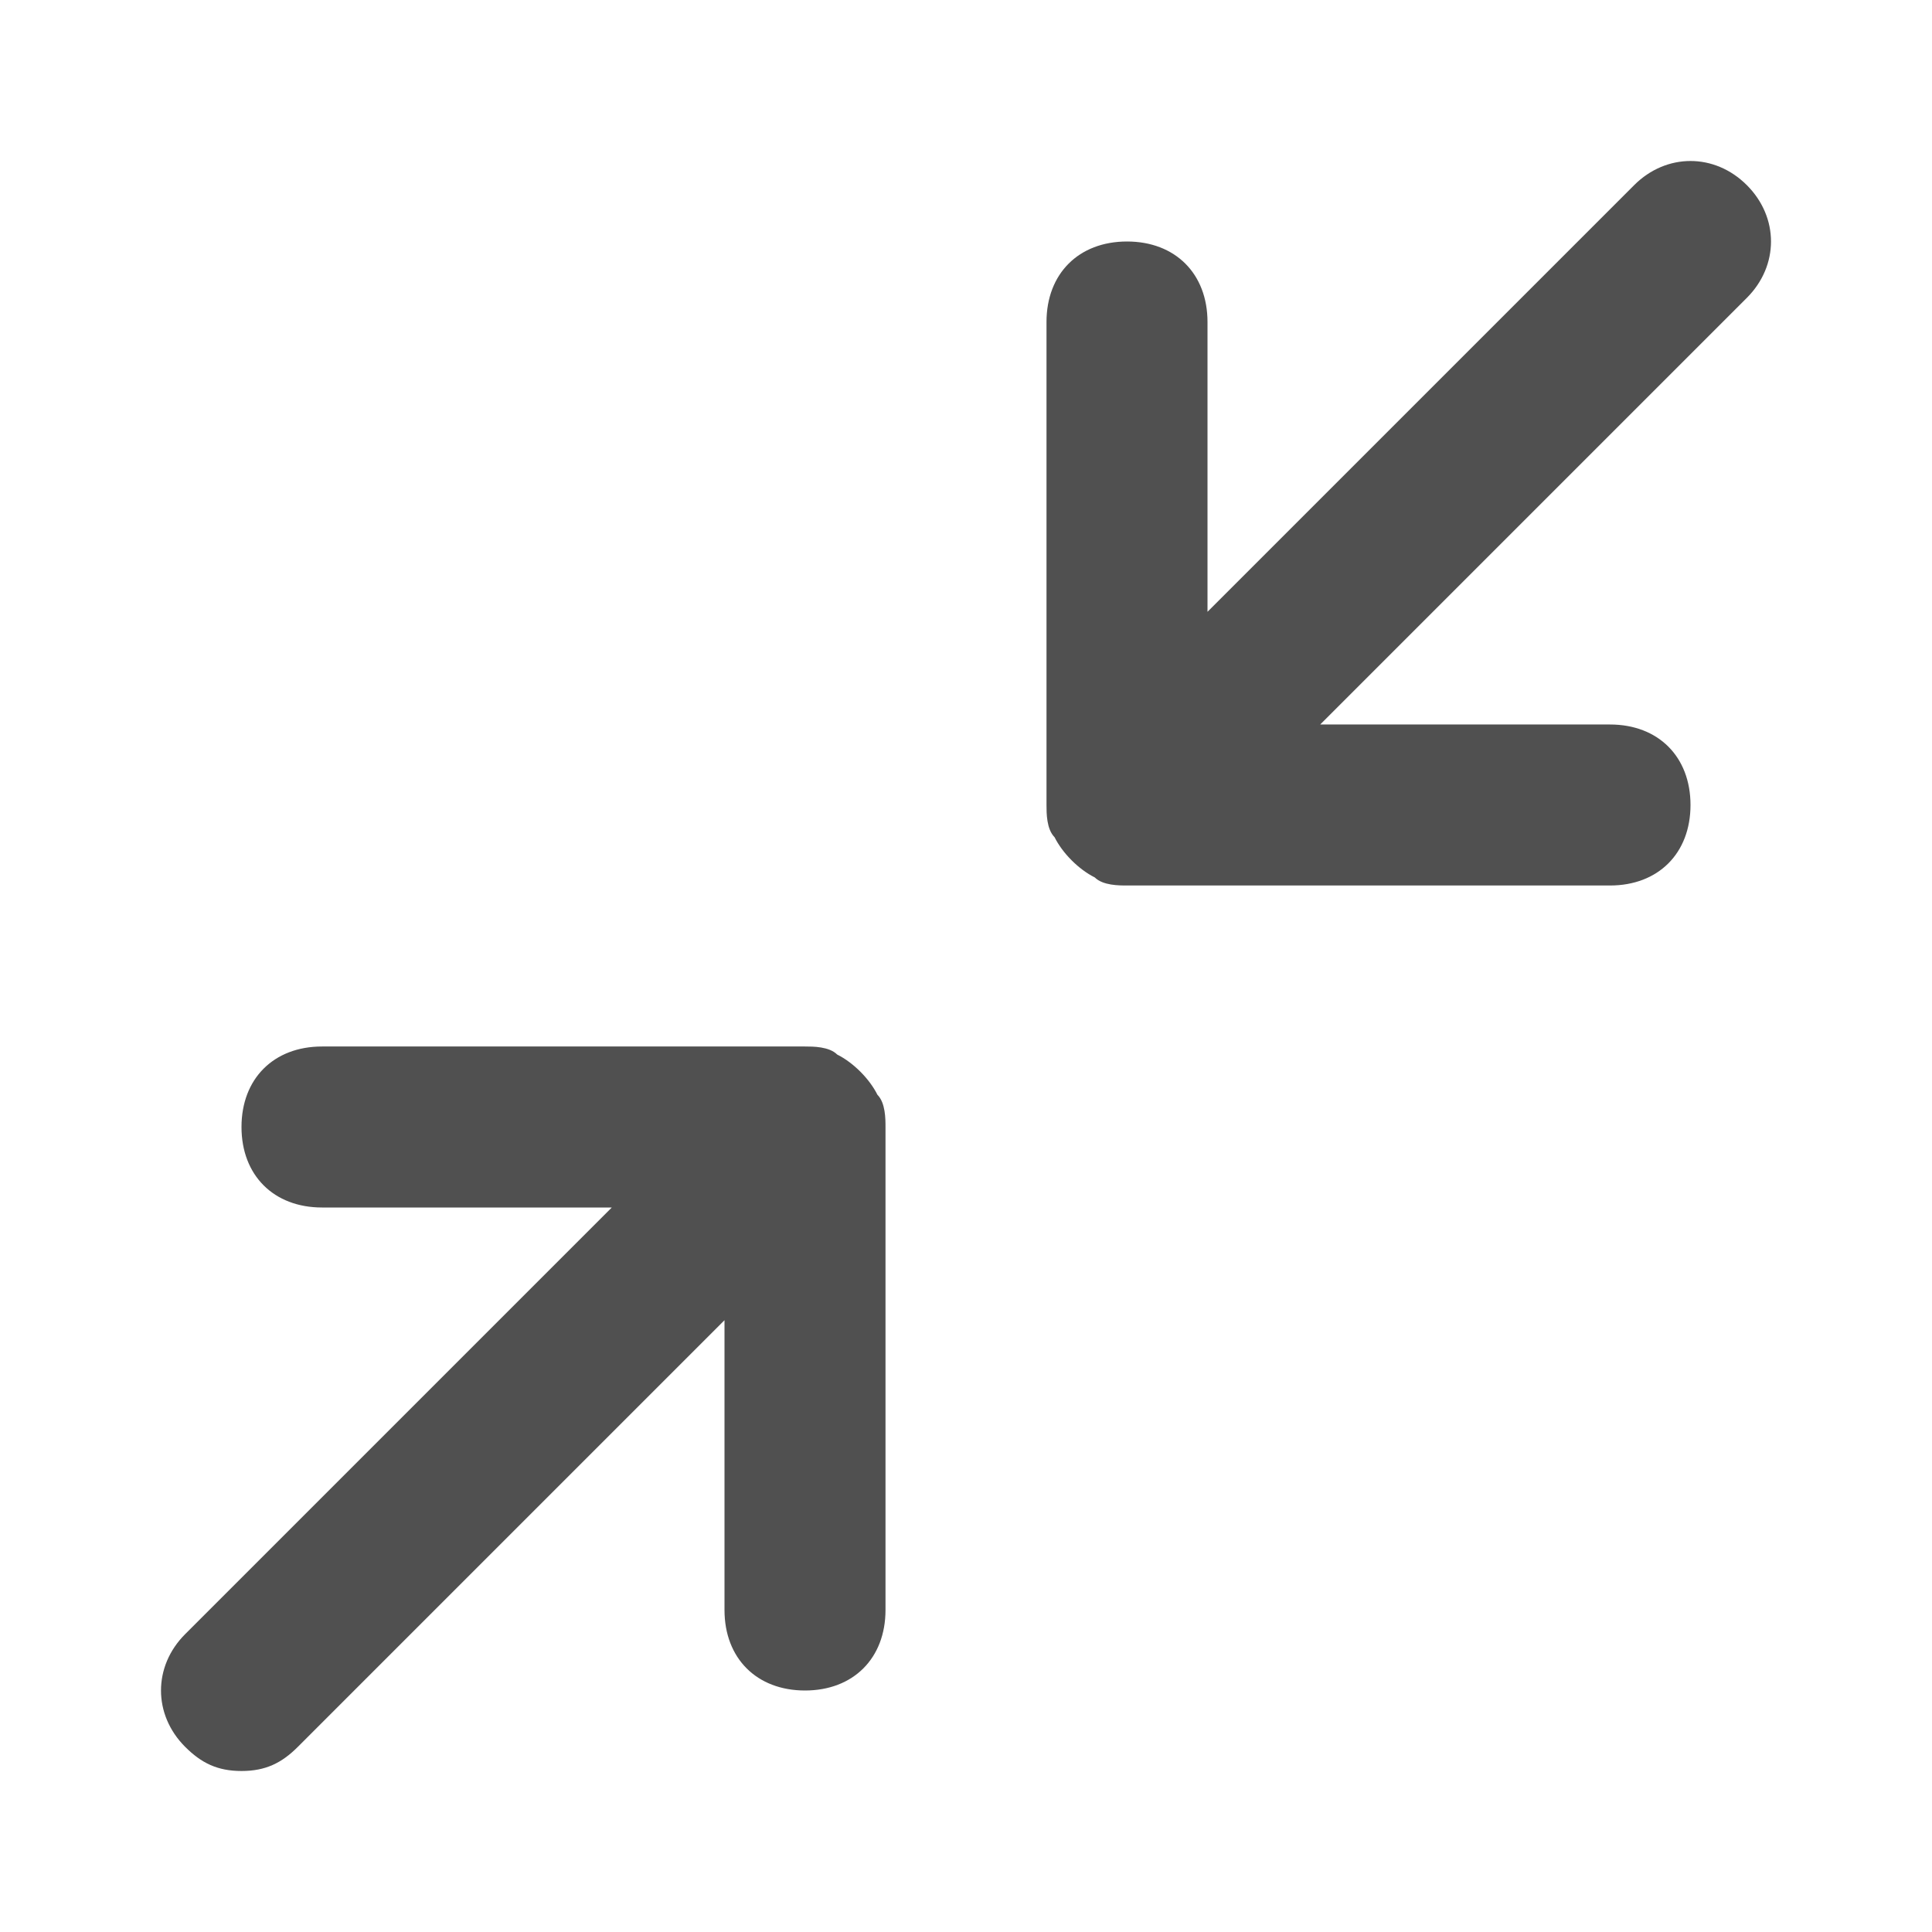 <!-- Generated by IcoMoon.io -->
<svg version="1.1" xmlns="http://www.w3.org/2000/svg" width="24" height="24" viewBox="0 0 24 24">
<title>minimize-2</title>
<path fill="#505050" d="M10.4 13.1c-0.1-0.1-0.3-0.1-0.4-0.1h-6c-0.6 0-1 0.4-1 1s0.4 1 1 1h3.6l-5.3 5.3c-0.4 0.4-0.4 1 0 1.4 0.2 0.2 0.4 0.3 0.7 0.3s0.5-0.1 0.7-0.3l5.3-5.3v3.6c0 0.6 0.4 1 1 1s1-0.4 1-1v-6c0-0.1 0-0.3-0.1-0.4-0.1-0.2-0.3-0.4-0.5-0.5z"></path>
<path fill="#505050" d="M21.7 2.3c-0.4-0.4-1-0.4-1.4 0l-5.3 5.3v-3.6c0-0.6-0.4-1-1-1s-1 0.4-1 1v6c0 0.1 0 0.3 0.1 0.4 0.1 0.2 0.3 0.4 0.5 0.5 0.1 0.1 0.3 0.1 0.4 0.1h6c0.6 0 1-0.4 1-1s-0.4-1-1-1h-3.6l5.3-5.3c0.4-0.4 0.4-1 0-1.4z"></path>
</svg>
